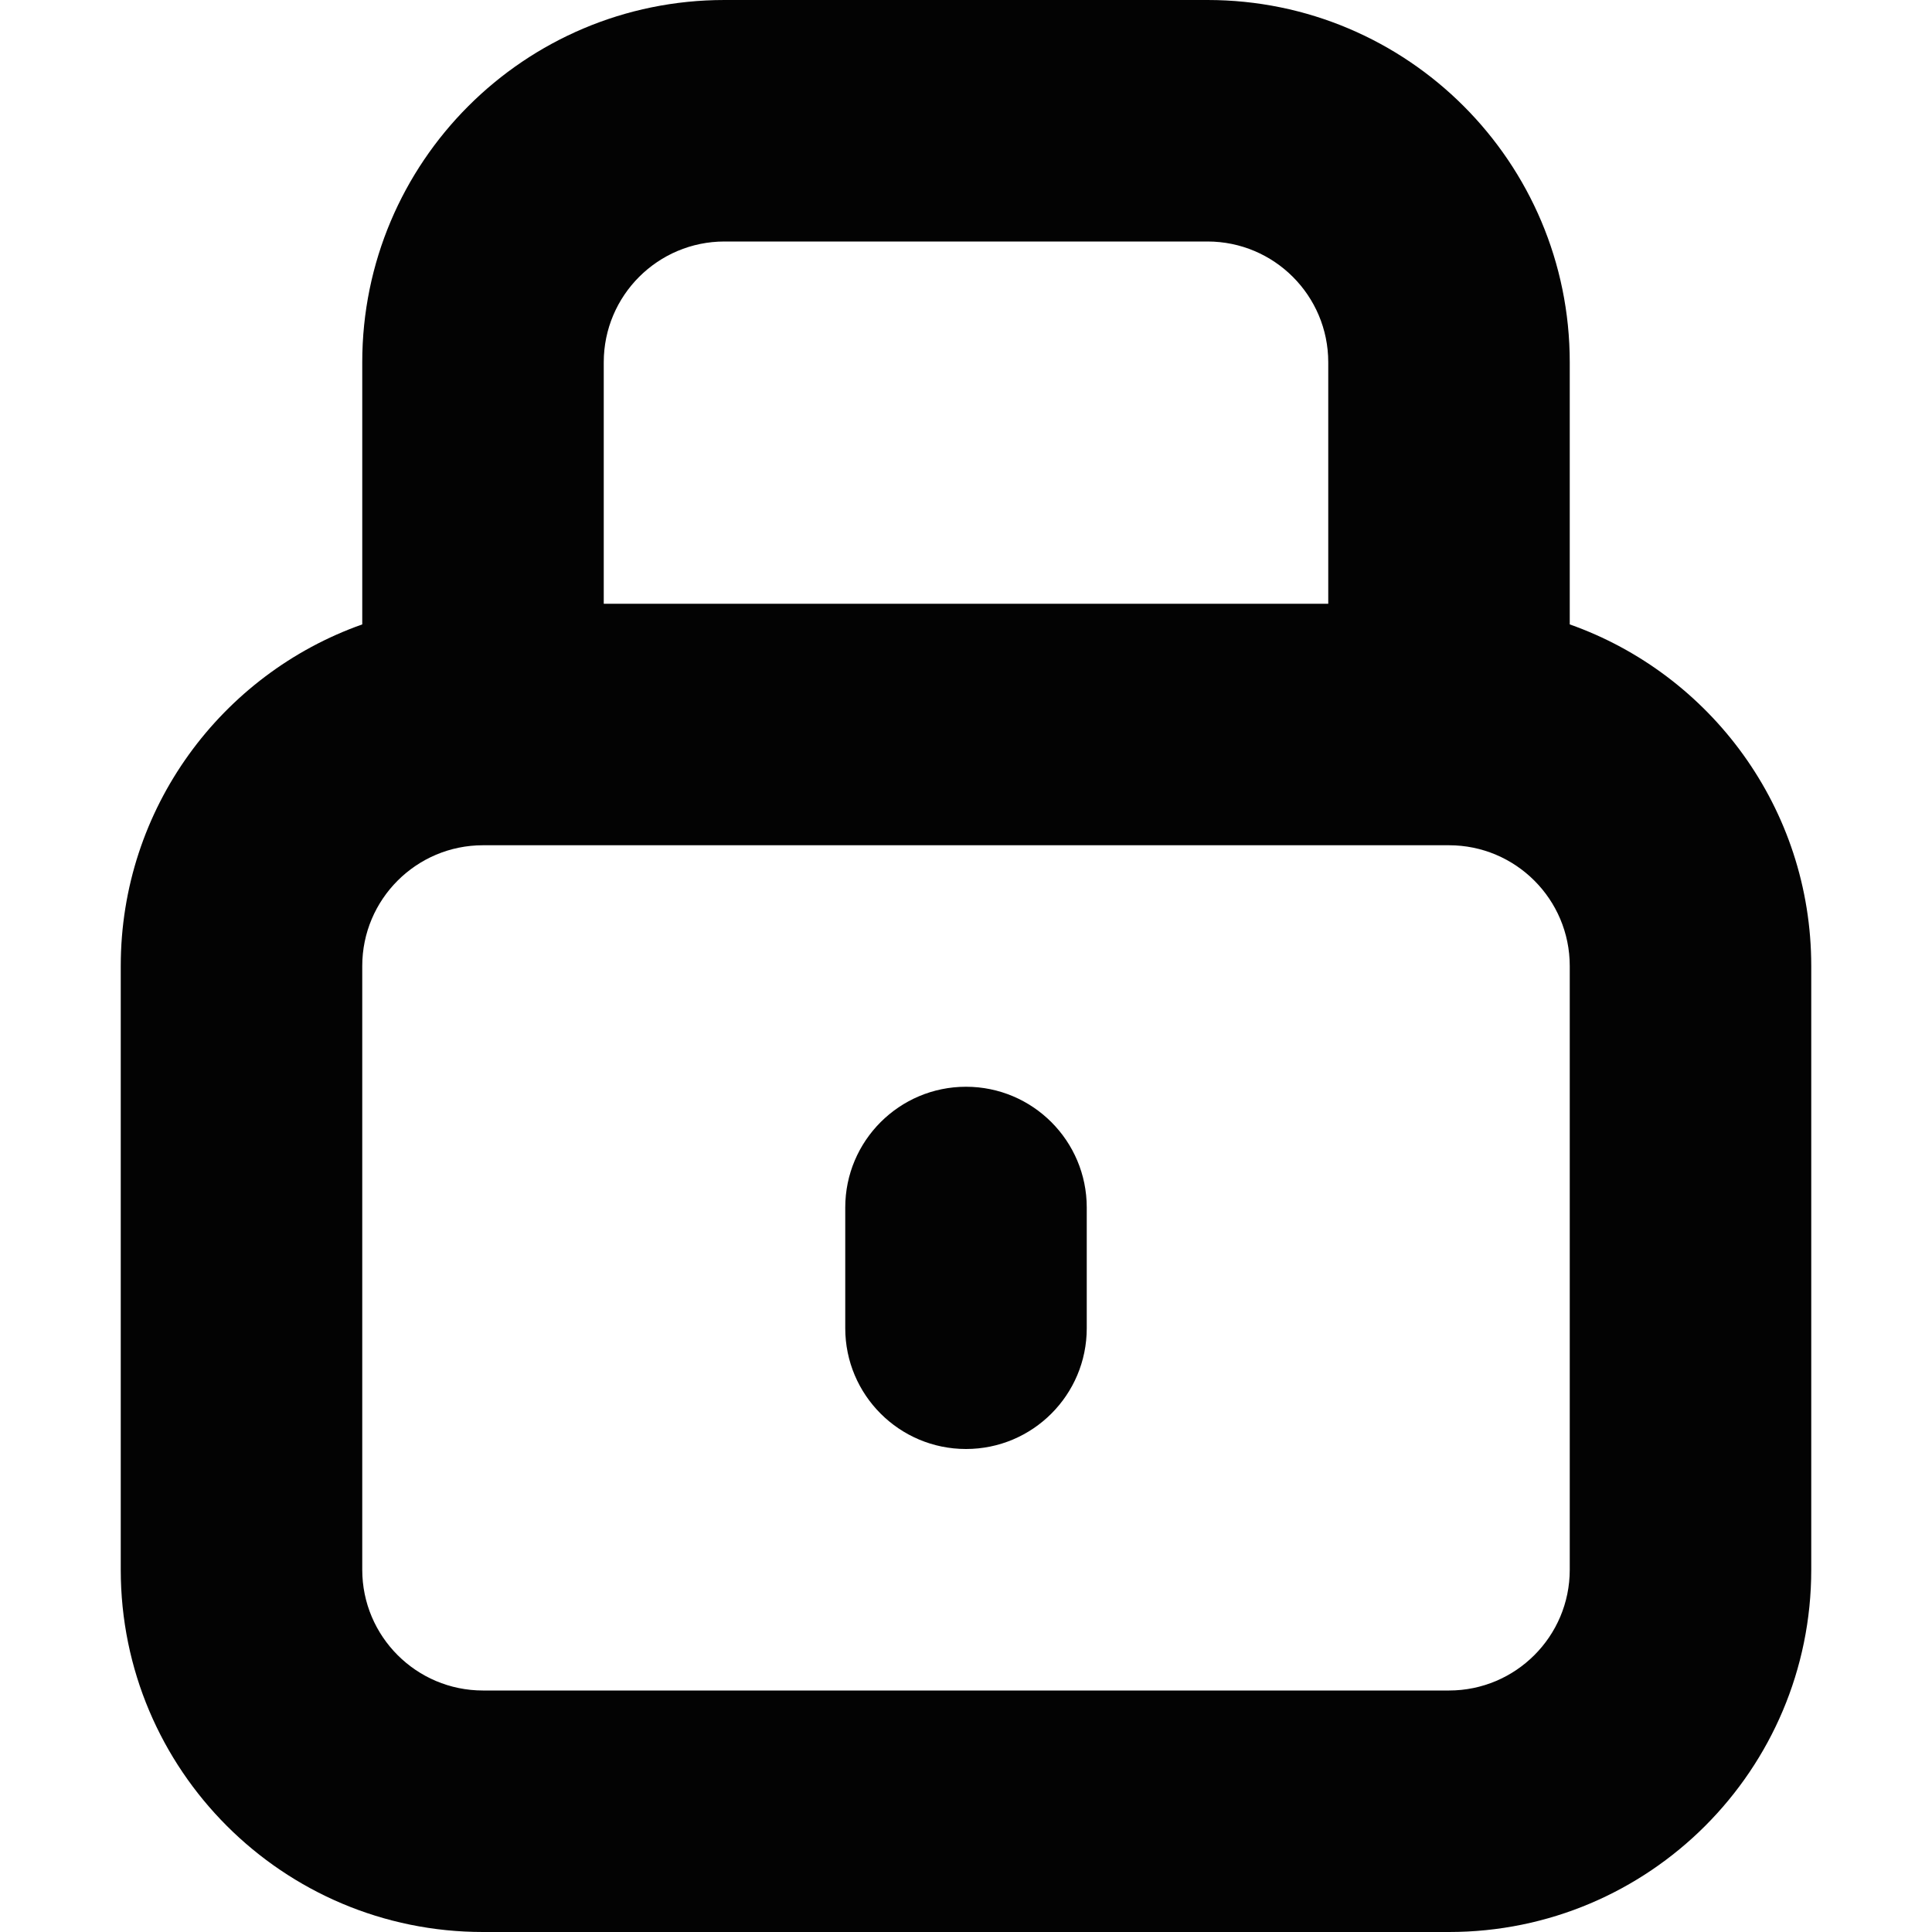<?xml version="1.0" encoding="UTF-8"?>
<svg width="16px" height="16px" viewBox="0 0 16 16" version="1.1" xmlns="http://www.w3.org/2000/svg" xmlns:xlink="http://www.w3.org/1999/xlink">
    <!-- Generator: Sketch 48.1 (47250) - http://www.bohemiancoding.com/sketch -->
    <title>Icons / Lock / Locked</title>
    <desc>Created with Sketch.</desc>
    <defs>
        <path d="M5,5 L11,5 L11,3 C11,2.448 10.552,2 10,2 L6,2 C5.448,2 5,2.448 5,3 L5,5 Z M13,5.171 C14.165,5.583 15,6.694 15,8 L15,13 C15,14.657 13.657,16 12,16 L4,16 C2.343,16 1,14.657 1,13 L1,8 C1,6.694 1.835,5.583 3,5.171 L3,3 C3,1.343 4.343,1.22124533e-15 6,8.8817842e-16 L10,1.11022302e-15 C11.657,4.4408921e-16 13,1.343 13,3 L13,5.171 Z M4,7 C3.448,7 3,7.448 3,8 L3,13 C3,13.552 3.448,14 4,14 L12,14 C12.552,14 13,13.552 13,13 L13,8 C13,7.448 12.552,7 12,7 L4,7 Z M8,9 C8.552,9 9,9.448 9,10 L9,11 C9,11.552 8.552,12 8,12 C7.448,12 7,11.552 7,11 L7,10 C7,9.448 7.448,9 8,9 Z" id="path-1"></path>
    </defs>
    <g id="Symbols" stroke="none" stroke-width="1" fill="none" fill-rule="evenodd">
        <g id="Icons-/-Lock-/-Locked">
            <mask id="mask-2" fill="white">
                <use xlink:href="#path-1"></use>
            </mask>
            <use id="Combined-Shape" fill="#030303" fill-rule="nonzero" xlink:href="#path-1"></use>
        </g>
    </g>
</svg>